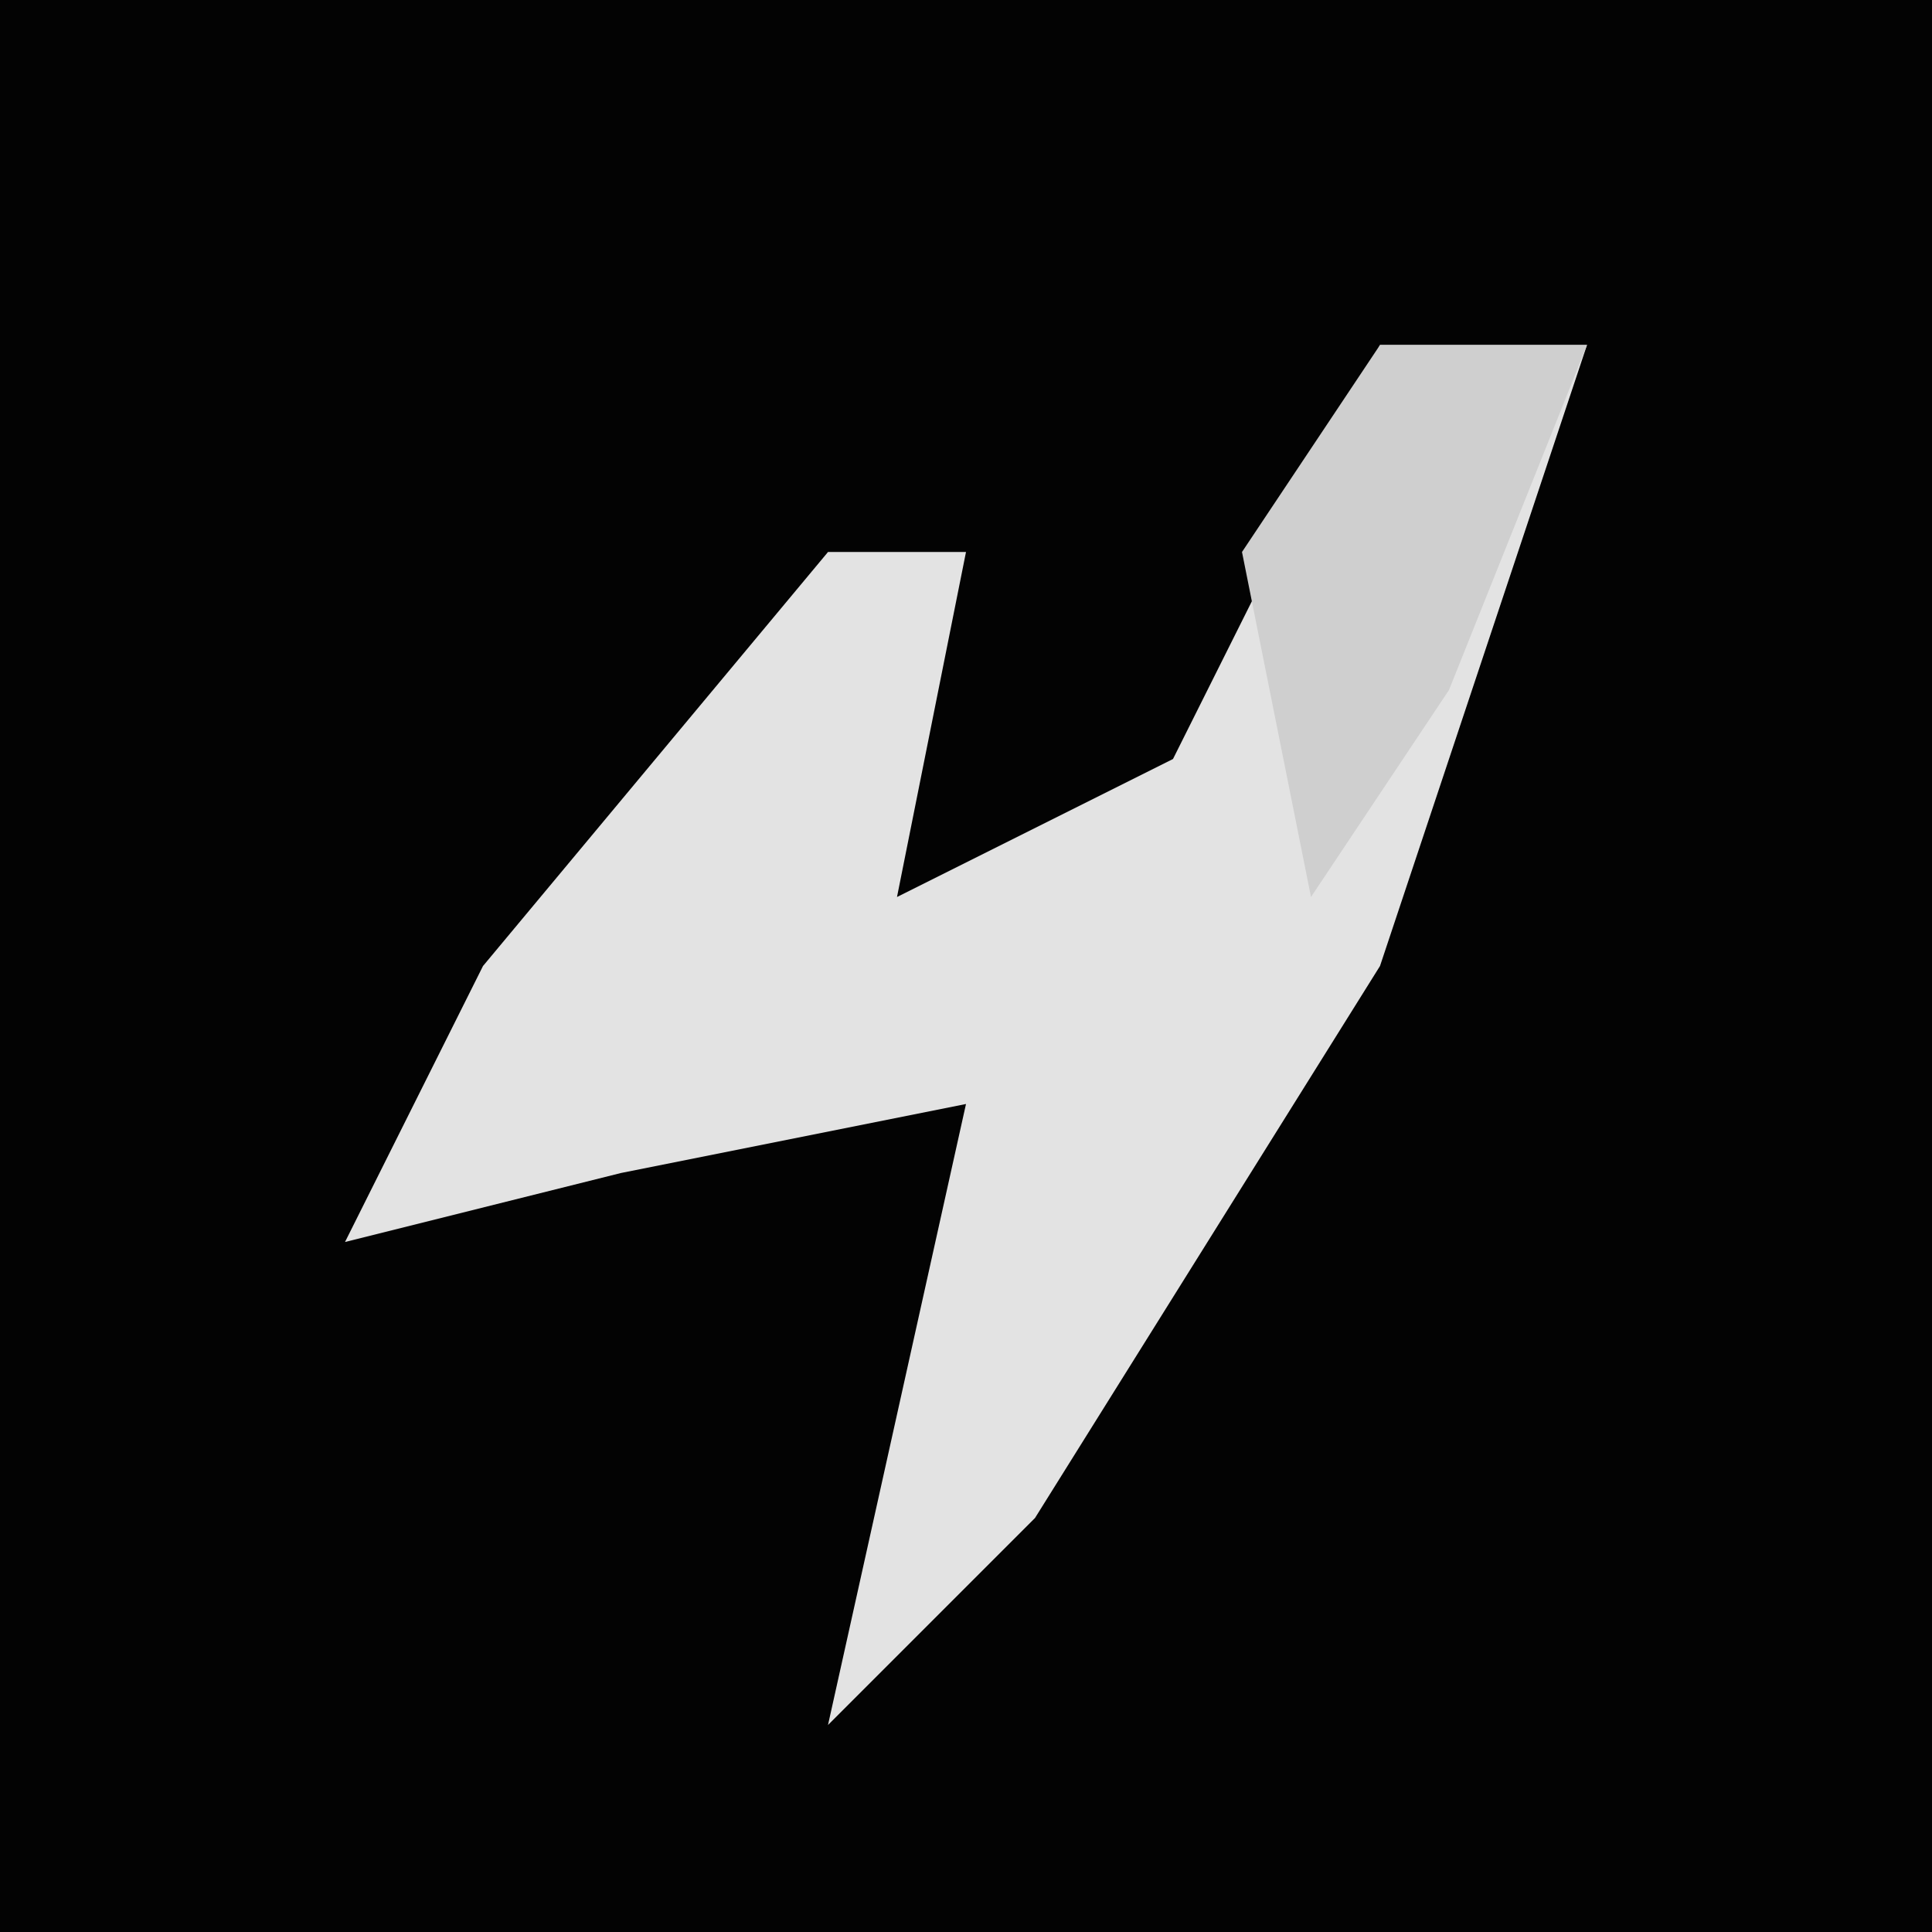<?xml version="1.0" encoding="UTF-8"?>
<svg version="1.1" xmlns="http://www.w3.org/2000/svg" width="28" height="28">
<path d="M0,0 L28,0 L28,28 L0,28 Z " fill="#030303" transform="translate(0,0)"/>
<path d="M0,0 L3,0 L0,9 L-5,17 L-8,20 L-6,11 L-11,12 L-15,13 L-13,9 L-8,3 L-6,3 L-7,8 L-3,6 Z " fill="#E3E3E3" transform="translate(20,5)"/>
<path d="M0,0 L3,0 L1,5 L-1,8 L-2,3 Z " fill="#CFCFCF" transform="translate(20,5)"/>
</svg>
